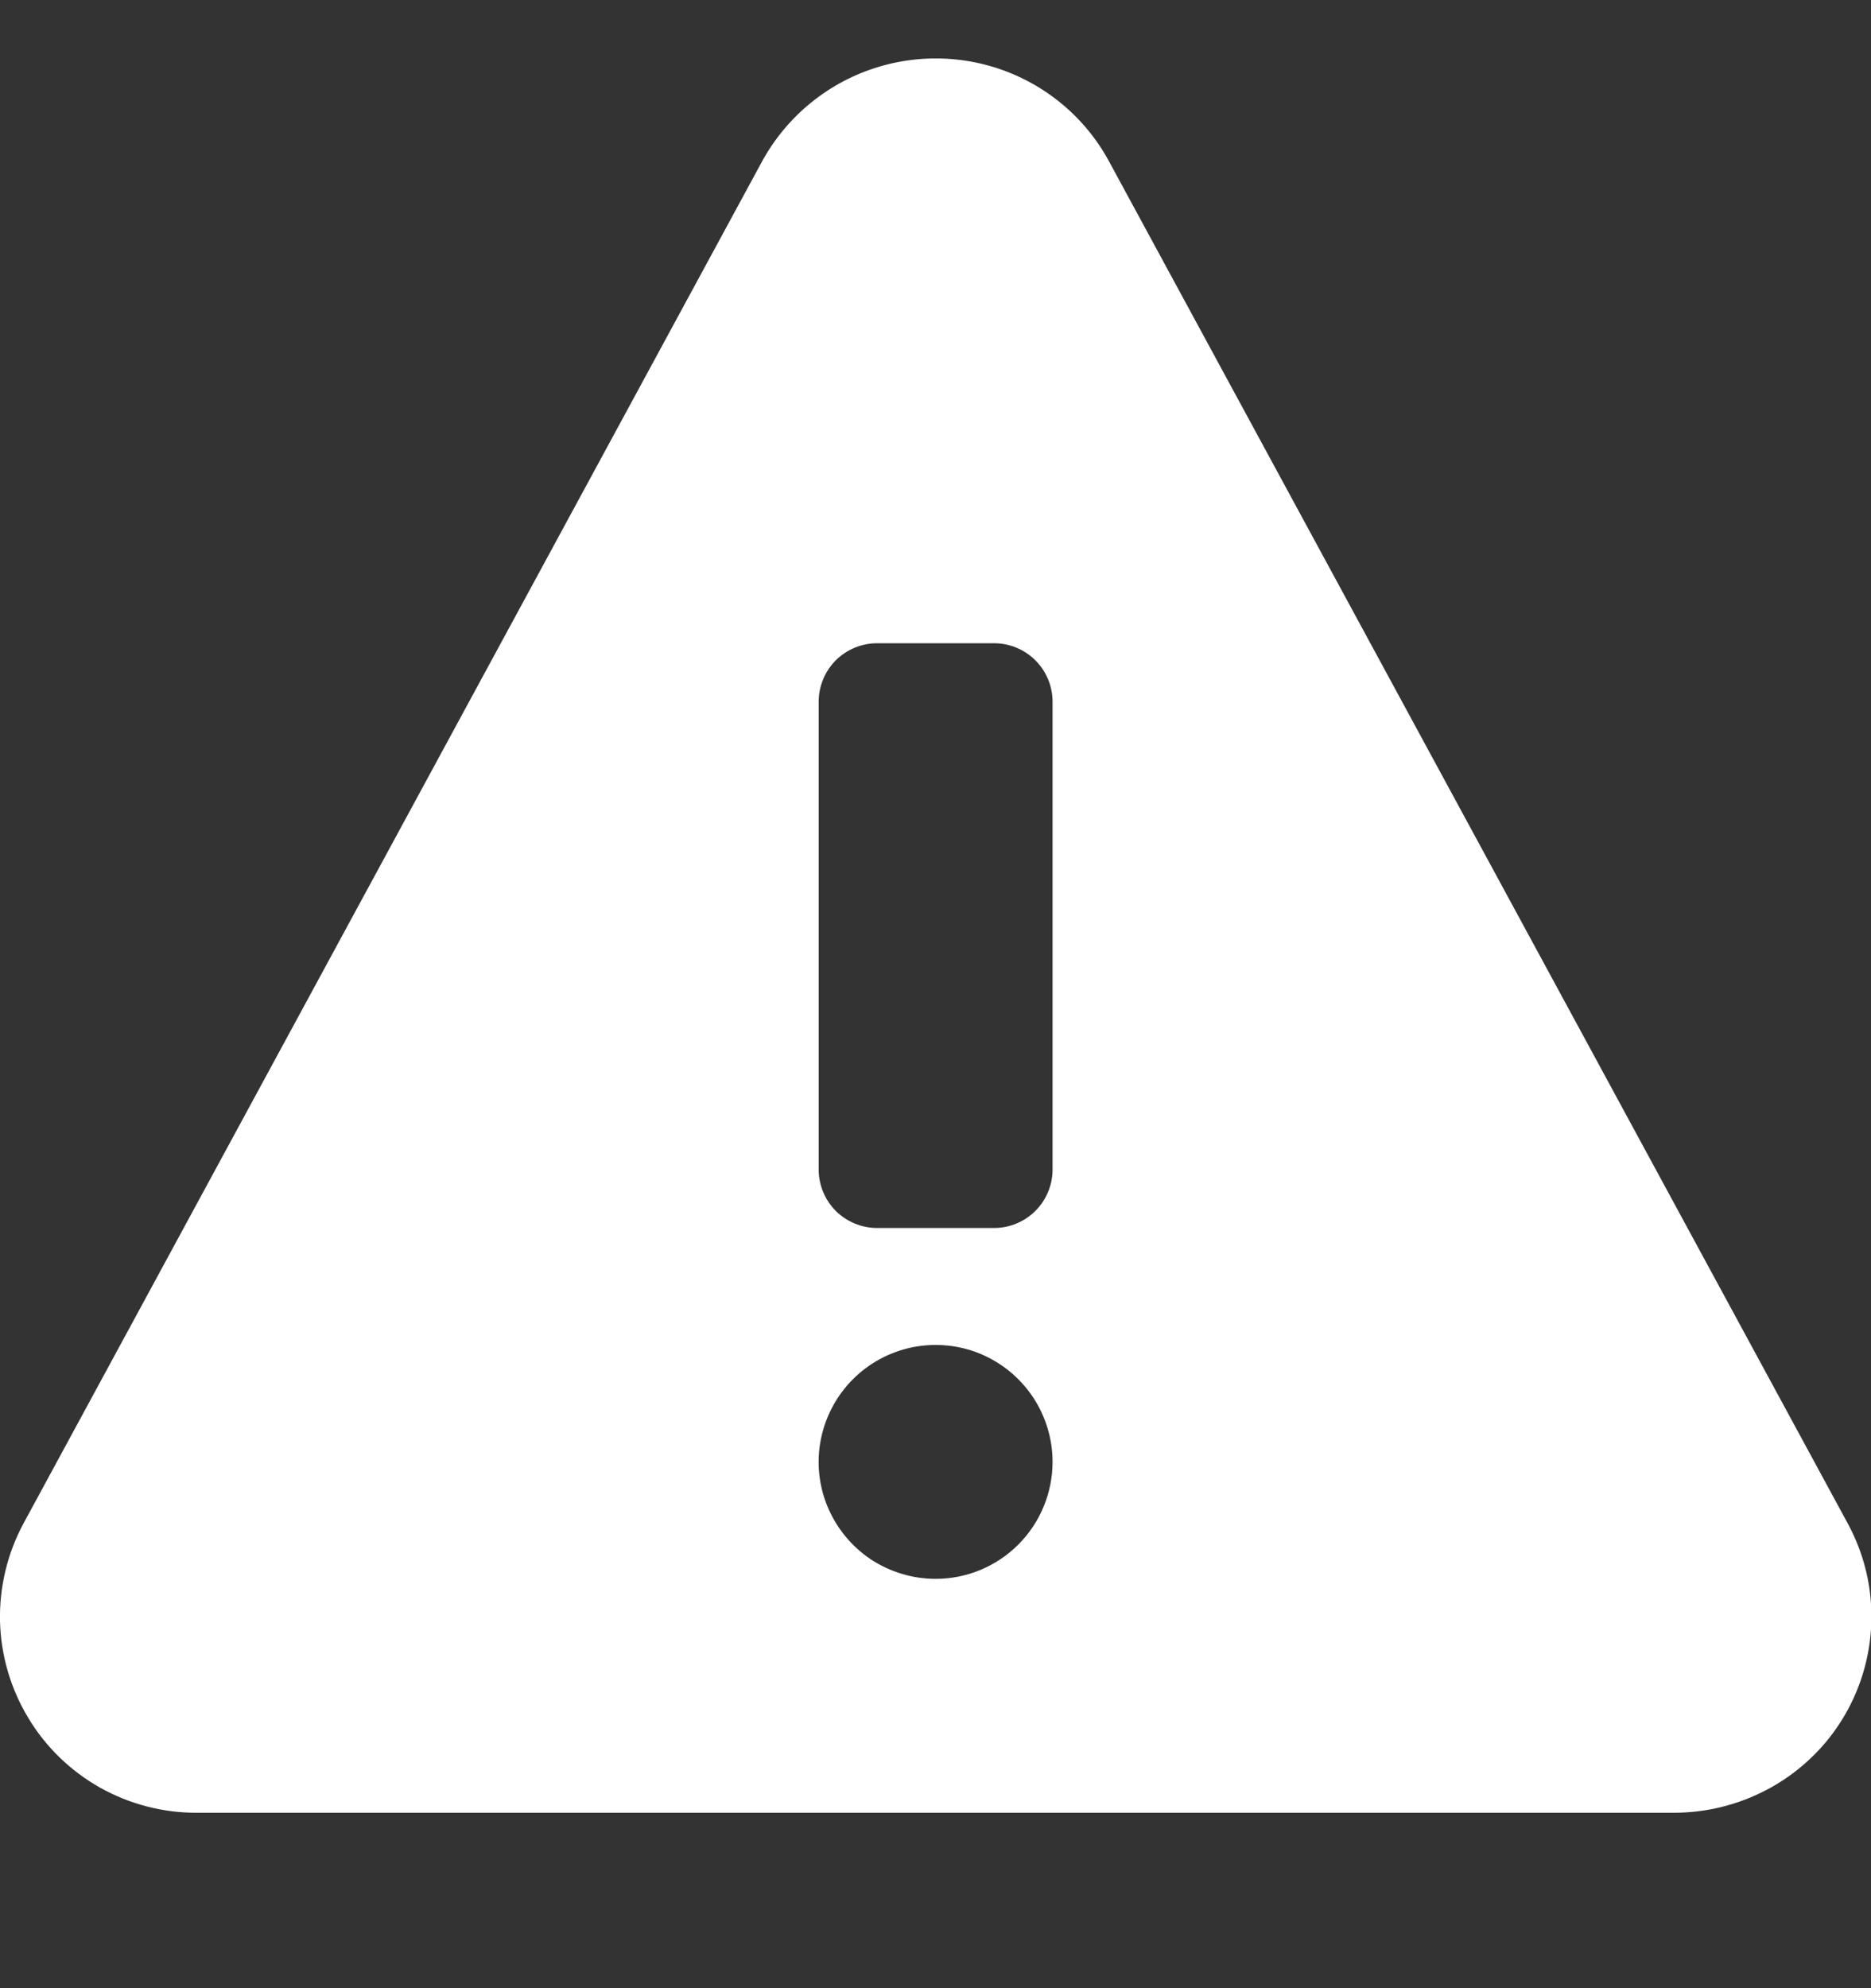 <svg width="16" height="17" viewBox="0 0 16 17" fill="none" xmlns="http://www.w3.org/2000/svg">
<rect x="0" y="0" width="16" height="17" fill="#333333" stroke="none"/>
<g clip-path="url(#clip0_176_207)">
<path d="M15.801 13.026L9.484 1.38C9.328 1.091 9.09 0.855 8.801 0.7C8.407 0.489 7.947 0.443 7.519 0.57C7.091 0.697 6.731 0.989 6.517 1.38L0.201 13.026C0.063 13.282 -0.006 13.57 0 13.861C0.007 14.152 0.09 14.437 0.24 14.686C0.389 14.936 0.602 15.142 0.855 15.285C1.109 15.427 1.396 15.502 1.687 15.5H14.315C14.594 15.5 14.869 15.431 15.115 15.3C15.31 15.197 15.482 15.055 15.623 14.885C15.763 14.714 15.868 14.518 15.932 14.306C15.996 14.095 16.017 13.873 15.995 13.653C15.973 13.433 15.906 13.22 15.801 13.026ZM8.001 13.5C7.803 13.5 7.61 13.441 7.445 13.332C7.281 13.222 7.153 13.065 7.077 12.883C7.001 12.7 6.981 12.499 7.02 12.305C7.059 12.111 7.154 11.933 7.294 11.793C7.434 11.653 7.612 11.558 7.806 11.519C8 11.481 8.201 11.5 8.384 11.576C8.566 11.652 8.722 11.78 8.832 11.944C8.942 12.109 9.001 12.302 9.001 12.5C9.001 12.765 8.895 13.02 8.708 13.207C8.52 13.395 8.266 13.5 8.001 13.5ZM9.001 10C9.001 10.133 8.948 10.26 8.854 10.354C8.761 10.447 8.633 10.5 8.501 10.5H7.501C7.368 10.5 7.241 10.447 7.147 10.354C7.054 10.26 7.001 10.133 7.001 10V6C7.001 5.867 7.054 5.74 7.147 5.646C7.241 5.553 7.368 5.5 7.501 5.5H8.501C8.633 5.5 8.761 5.553 8.854 5.646C8.948 5.74 9.001 5.867 9.001 6V10Z" fill="white"/>
</g>
<defs>
<clipPath id="clip0_176_207">
<rect width="16" height="16" fill="white" transform="translate(0 0.5)"/>
</clipPath>
</defs>
</svg>
